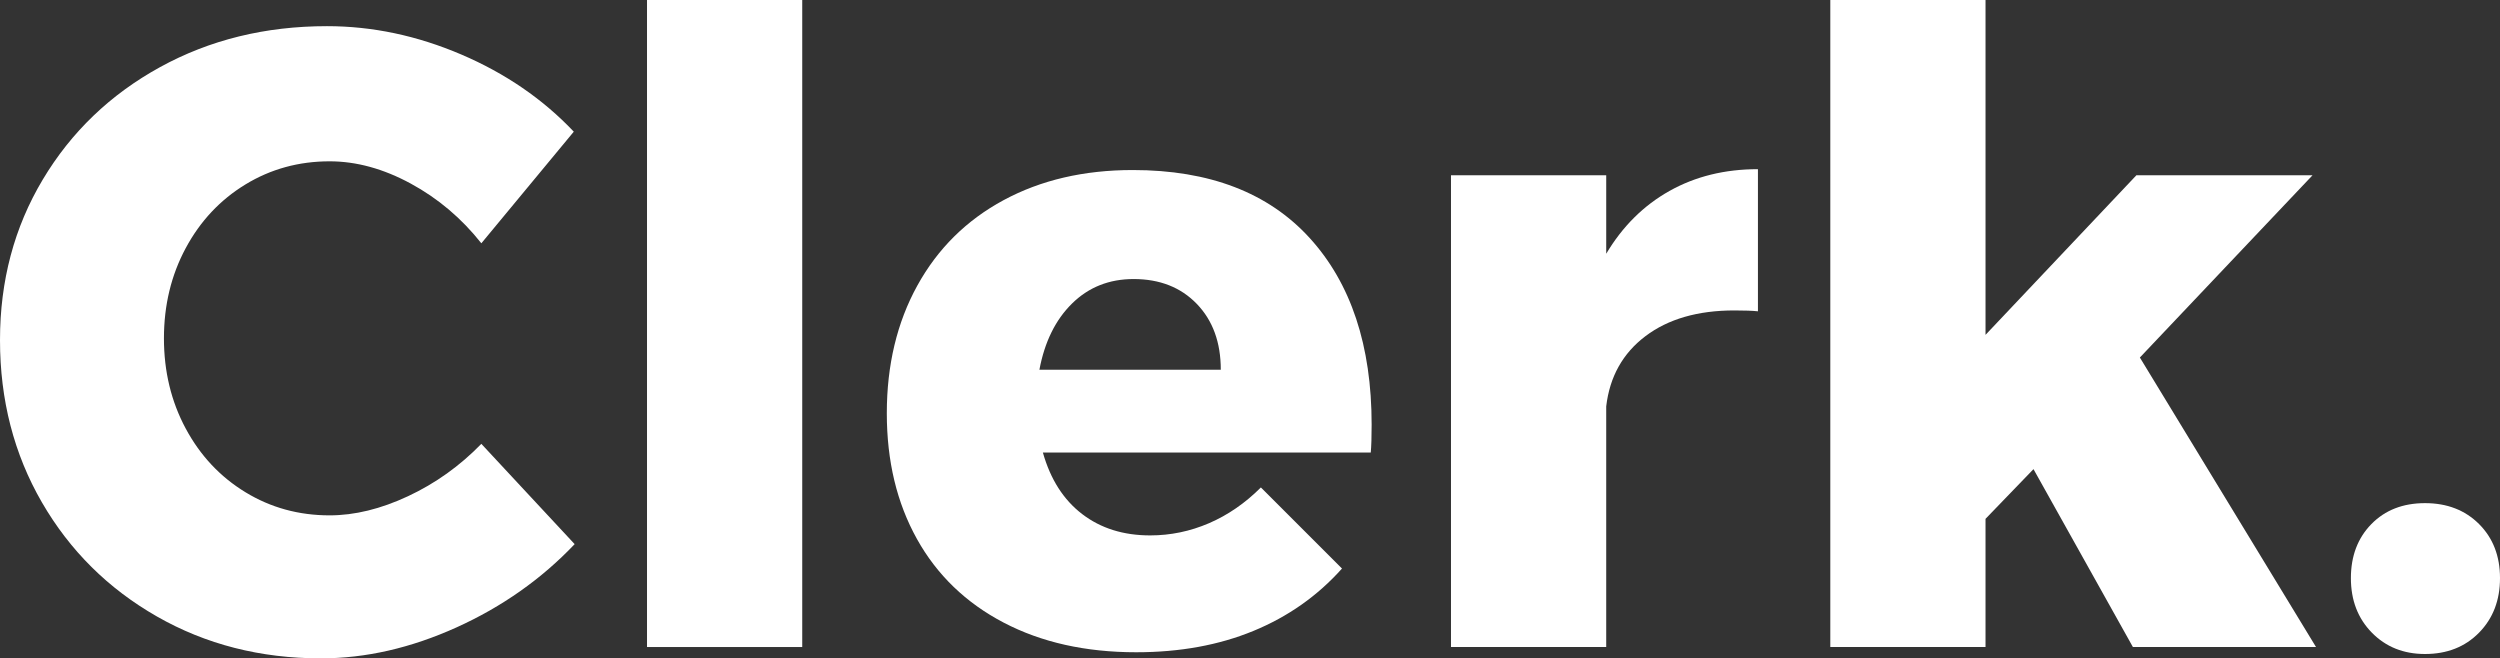 <?xml version="1.0" encoding="utf-8"?>
<!-- Generator: Adobe Illustrator 16.0.0, SVG Export Plug-In . SVG Version: 6.00 Build 0)  -->
<!DOCTYPE svg PUBLIC "-//W3C//DTD SVG 1.1//EN" "http://www.w3.org/Graphics/SVG/1.1/DTD/svg11.dtd">
<svg version="1.1" id="Layer_1" xmlns="http://www.w3.org/2000/svg" xmlns:xlink="http://www.w3.org/1999/xlink" x="0px" y="0px"
	 width="573.391px" height="151px" viewBox="0 0 573.391 151" enable-background="new 0 0 573.391 151" xml:space="preserve">
<rect x="0" y="0" width="573.391" height="151" fill="#333333" stroke="none"/>
<g>
	<path fill="#FFFFFF" d="M94.2,42.1C87.931,38.7,81.731,37,75.6,37c-7.069,0-13.5,1.769-19.3,5.3c-5.8,3.535-10.369,8.4-13.7,14.6
		c-3.334,6.2-5,13.1-5,20.7c0,7.6,1.666,14.5,5,20.699c3.331,6.201,7.9,11.068,13.7,14.6c5.8,3.535,12.231,5.301,19.3,5.301
		c5.731,0,11.731-1.465,18-4.4c6.266-2.932,11.865-6.932,16.8-12l21.4,23c-7.6,8-16.634,14.369-27.1,19.1
		C94.231,148.631,83.866,151,73.6,151c-13.869,0-26.4-3.201-37.6-9.602C24.8,135,16,126.268,9.6,115.2C3.2,104.133,0,91.734,0,78
		c0-13.6,3.266-25.866,9.8-36.8c6.531-10.931,15.5-19.531,26.9-25.8C48.1,9.134,60.866,6,75,6c10.4,0,20.666,2.168,30.8,6.5
		c10.131,4.334,18.731,10.234,25.8,17.7l-21.2,25.6C105.866,50.069,100.465,45.5,94.2,42.1z"/>
	<path fill="#FFFFFF" d="M148.397,0h35.6v148.399h-35.6V0z"/>
	<path fill="#FFFFFF" d="M300.395,54.6c9.465,10.4,14.199,24.668,14.199,42.799c0,2.801-0.068,4.936-0.199,6.4h-75.201
		c1.732,6.135,4.732,10.834,9,14.1c4.266,3.27,9.467,4.9,15.602,4.9c4.664,0,9.164-0.932,13.5-2.799
		c4.33-1.867,8.299-4.602,11.898-8.201l18.602,18.6c-5.602,6.27-12.369,11.035-20.301,14.301c-7.934,3.27-16.9,4.9-26.9,4.9
		c-11.6,0-21.734-2.266-30.4-6.801c-8.667-4.531-15.299-10.932-19.899-19.199c-4.601-8.266-6.9-17.865-6.9-28.801
		c0-11.065,2.331-20.831,7-29.299c4.666-8.466,11.266-15,19.799-19.6c8.531-4.6,18.4-6.9,29.602-6.9
		C277.395,39,290.926,44.2,300.395,54.6z M279.995,84.8c0-6.266-1.834-11.3-5.5-15.1c-3.668-3.8-8.5-5.7-14.5-5.7
		c-5.6,0-10.301,1.869-14.1,5.6c-3.801,3.734-6.301,8.8-7.5,15.2H279.995z"/>
	<path fill="#FFFFFF" d="M382.895,43.8c5.93-3.331,12.699-5,20.299-5v32.6c-1.199-0.131-3-0.2-5.4-0.2
		c-8.398,0-15.199,1.969-20.398,5.9c-5.201,3.934-8.201,9.3-9,16.1v55.199h-35.602V40.2h35.602v18
		C372.125,51.934,376.959,47.134,382.895,43.8z"/>
	<path fill="#FFFFFF" d="M489.194,148.399L466.393,107.6l-11,11.4v29.398h-35.6V0h35.6v76.8l34.6-36.6h40.4l-39.6,41.8l40.4,66.399
		H489.194z"/>
	<path fill="#FFFFFF" d="M568.592,120.2c3.199,3.199,4.799,7.334,4.799,12.4c0,5.068-1.6,9.234-4.799,12.5
		c-3.201,3.268-7.334,4.9-12.4,4.9c-4.934,0-9-1.633-12.199-4.9c-3.201-3.266-4.801-7.432-4.801-12.5
		c0-5.066,1.566-9.201,4.699-12.4s7.232-4.801,12.301-4.801C561.258,115.399,565.391,117,568.592,120.2z"/>
</g>
</svg>
